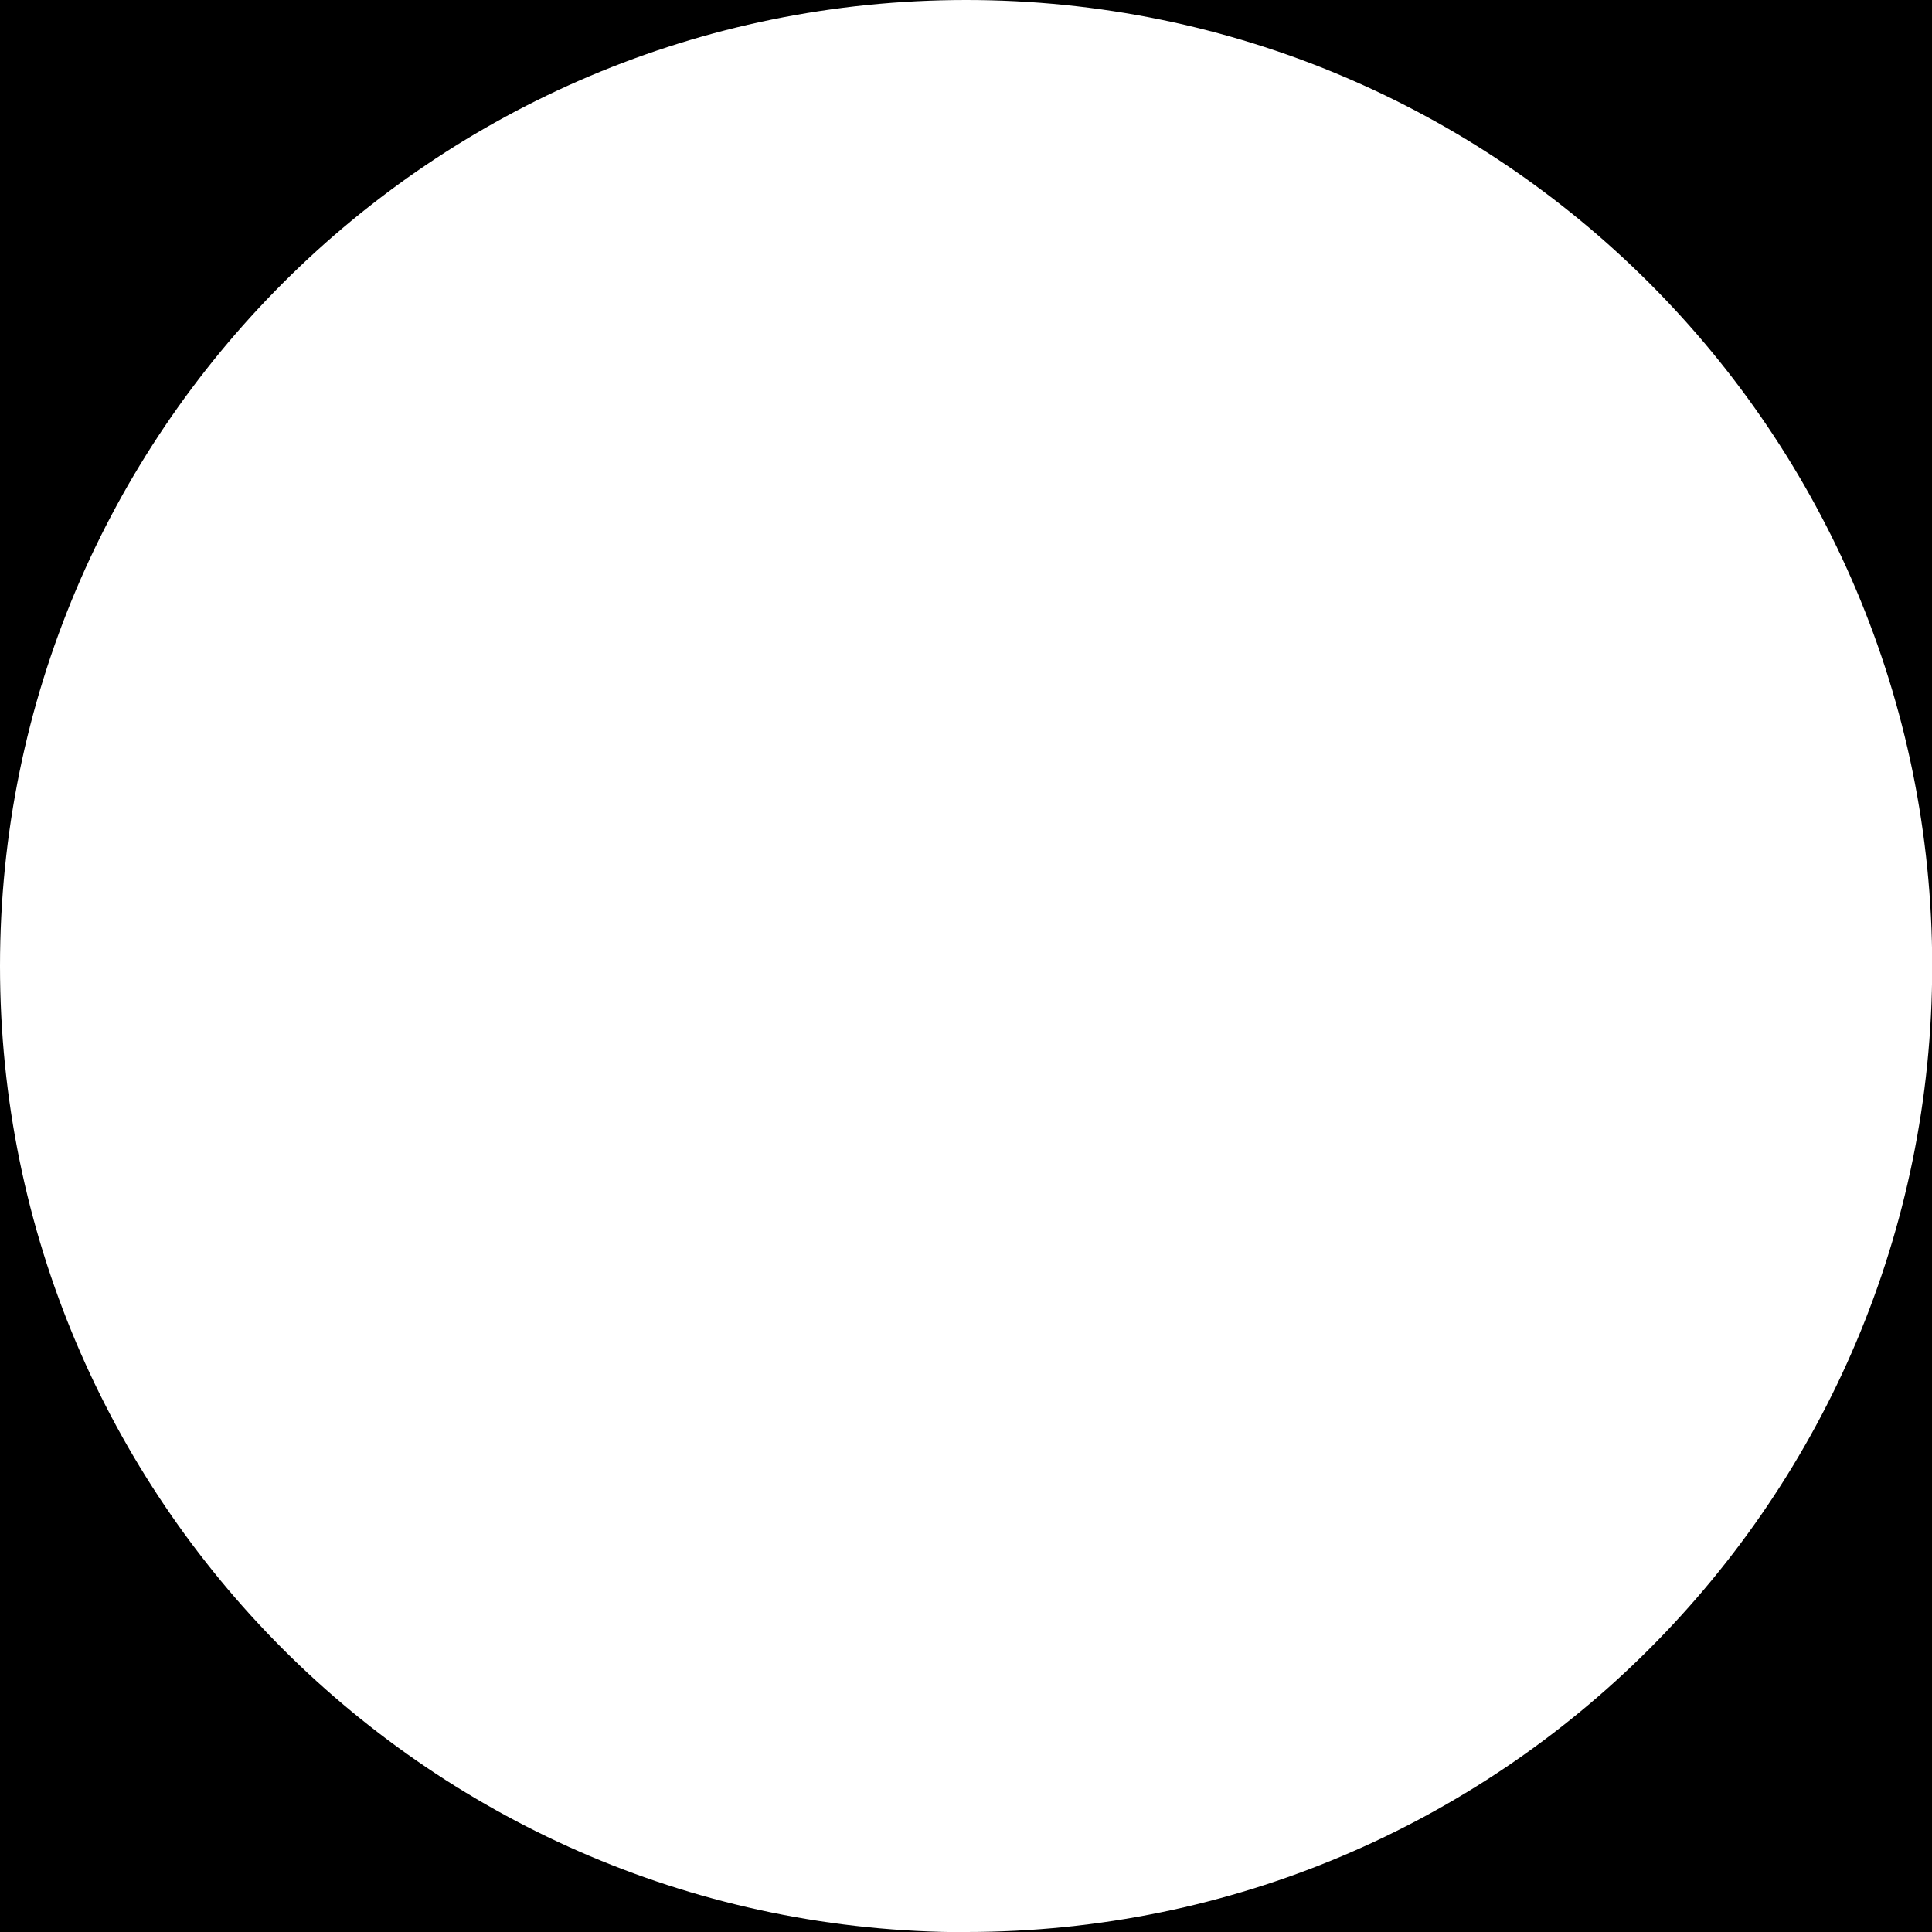 <?xml version="1.0" encoding="UTF-8"?>
<svg id="Layer_2" data-name="Layer 2" xmlns="http://www.w3.org/2000/svg" viewBox="0 0 99.15 99.15">
  <defs>
    <style>
      .cls-1 {
         fill=currentColor;
      }
    </style>
  </defs>
  <g id="Layer_1-2" data-name="Layer 1">
    <g>
      <path class="cls-1" d="M49.58,99.15h49.58v-49.58c0,27.38-22.2,49.58-49.58,49.58Z"/>
      <path class="cls-1" d="M49.58,0c27.38,0,49.58,22.2,49.58,49.58V0h-49.58Z"/>
      <path class="cls-1" d="M0,49.58v49.58h49.58C22.2,99.15,0,76.96,0,49.58Z"/>
      <path class="cls-1" d="M49.58,0H0v49.58C0,22.2,22.2,0,49.58,0Z"/>
    </g>
  </g>
</svg>